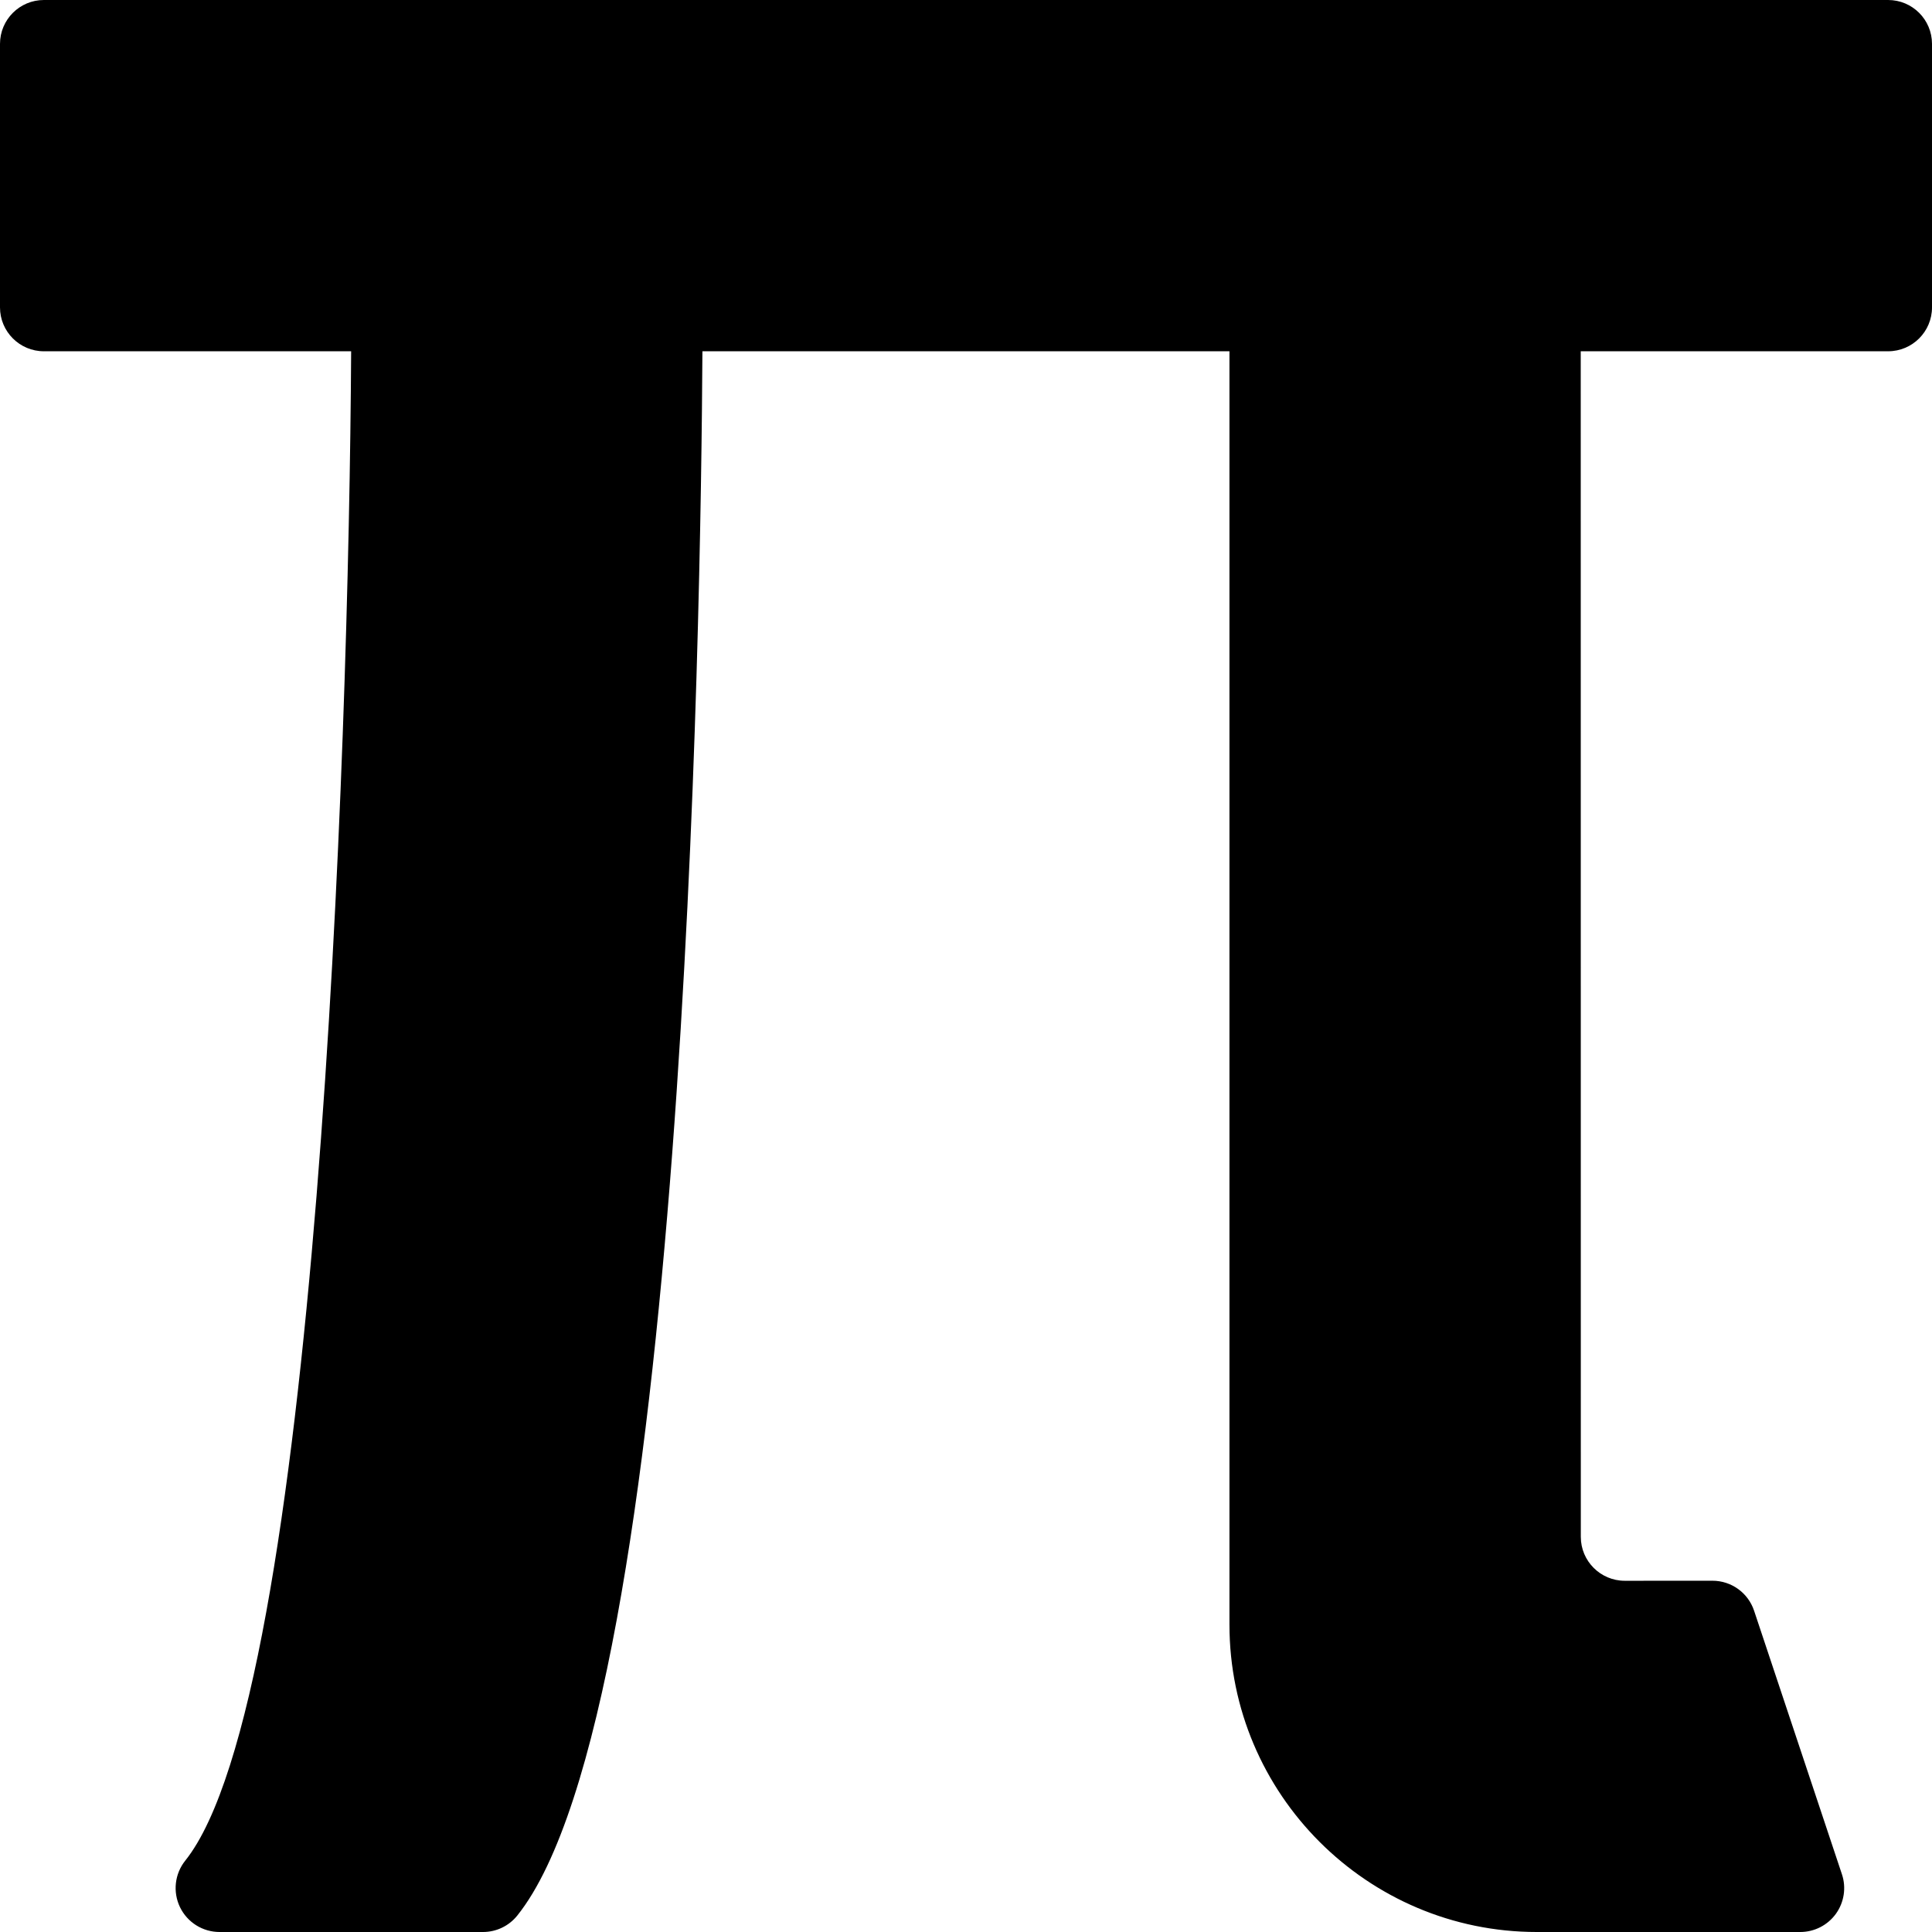 <?xml version="1.0" encoding="iso-8859-1"?>
<!-- Generator: Adobe Illustrator 19.0.0, SVG Export Plug-In . SVG Version: 6.00 Build 0)  -->
<svg version="1.1" id="Capa_1" xmlns="http://www.w3.org/2000/svg" xmlns:xlink="http://www.w3.org/1999/xlink" x="0px" y="0px"
	 viewBox="0 0 469.333 469.333" style="enable-background:new 0 0 469.333 469.333;" xml:space="preserve">
<g>
	<g>
		<path d="M458.667,0h-448C4.771,0,0,4.771,0,10.667v64c0,5.896,4.771,10.667,10.667,10.667h74.635
			C84.76,183.396,76.865,412.177,45,452c-2.563,3.208-3.052,7.594-1.281,11.292c1.781,3.688,5.51,6.042,9.615,6.042h64
			c3.24,0,6.302-1.469,8.333-4c40.729-50.927,44.625-316.167,44.969-380h128.031v309.333c0,41.167,33.5,74.667,74.667,74.667h64
			c3.427,0,6.646-1.646,8.656-4.427c2-2.781,2.552-6.365,1.458-9.615l-21.333-64C424.667,386.938,420.594,384,416,384l-21.302,0.01
			h-0.01c-5.875,0-10.667-4.781-10.667-10.656L384,85.333h74.667c5.896,0,10.667-4.771,10.667-10.667v-64
			C469.333,4.771,464.563,0,458.667,0z"/>
	</g>
</g>
<g>
</g>
<g>
</g>
<g>
</g>
<g>
</g>
<g>
</g>
<g>
</g>
<g>
</g>
<g>
</g>
<g>
</g>
<g>
</g>
<g>
</g>
<g>
</g>
<g>
</g>
<g>
</g>
<g>
</g>
</svg>

